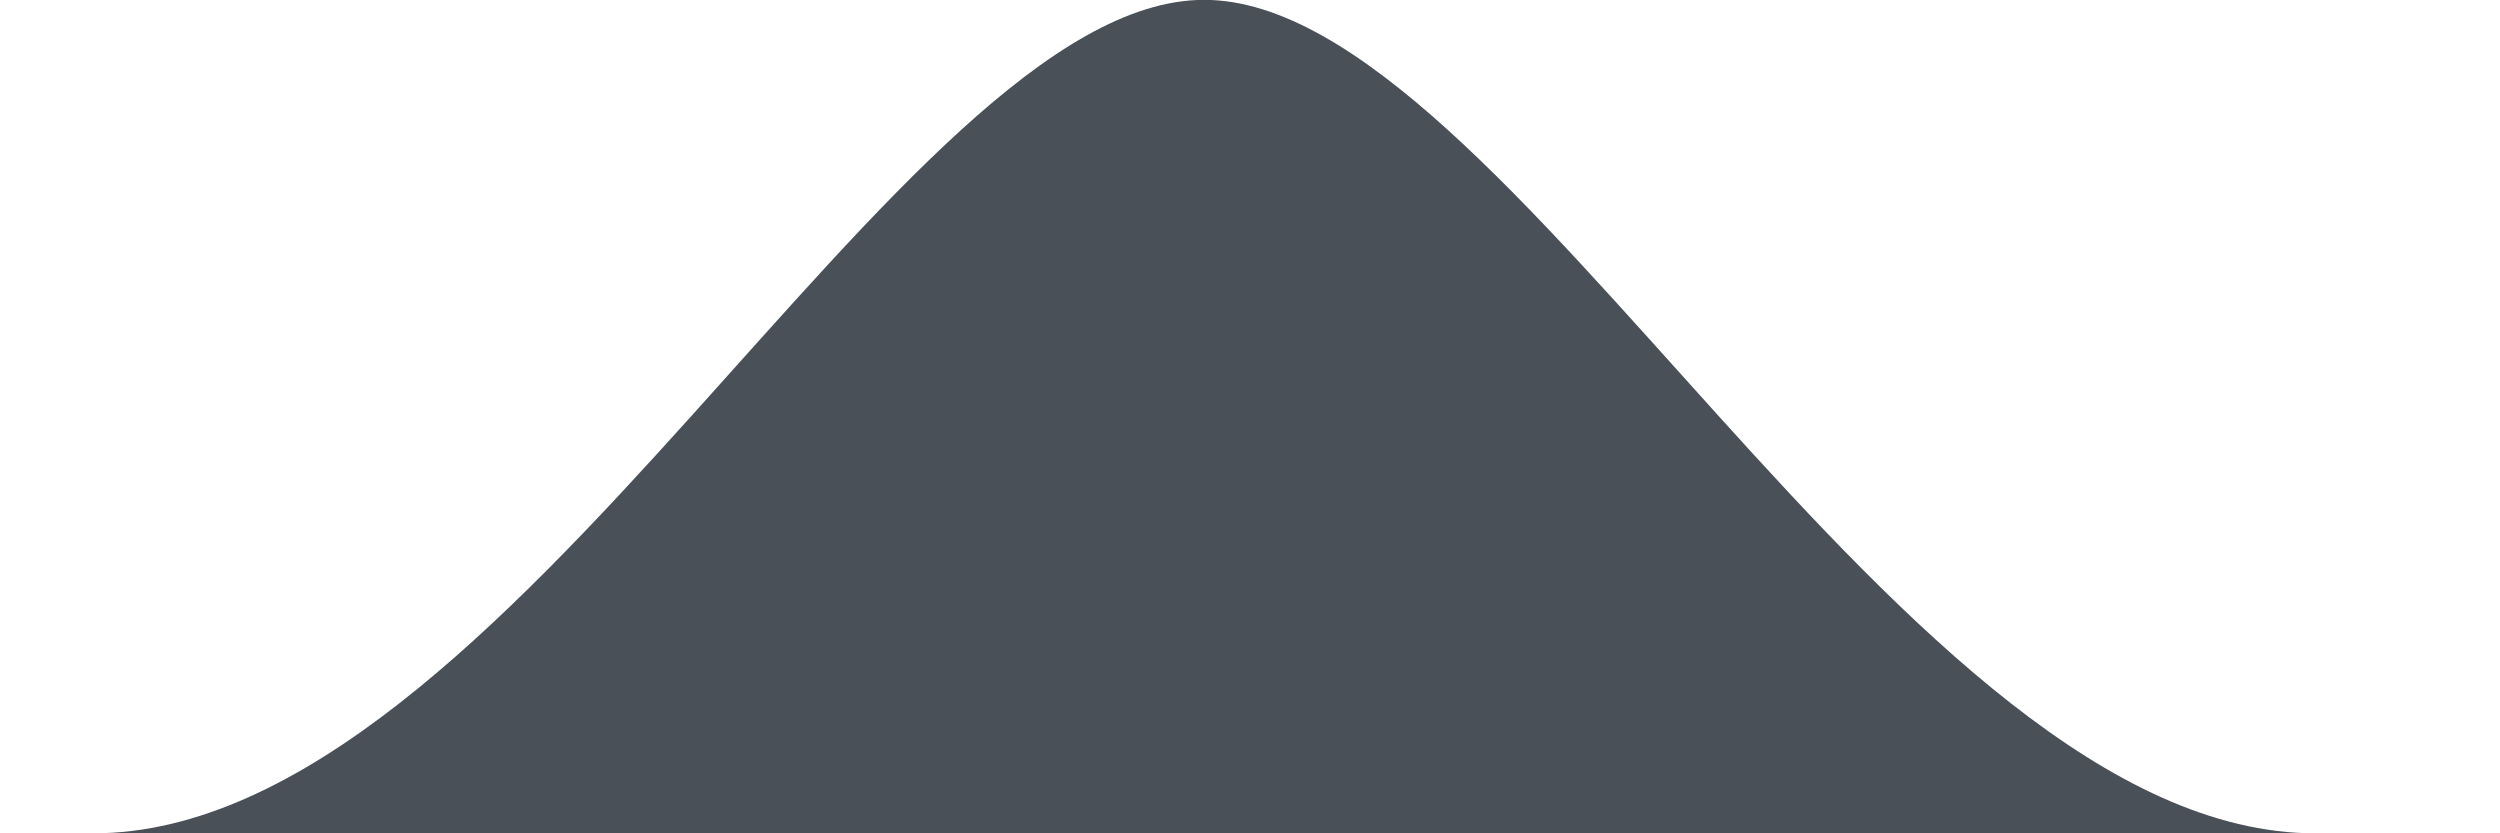 <svg xmlns="http://www.w3.org/2000/svg" width="36px" height="12px"><path fill="#495057" transform="rotate(180 18 6)" d="M2.658,0.000 C-13.615,0.000 50.938,0.000 34.662,0.000 C28.662,0.000 23.035,12.002 18.660,12.002 C14.285,12.002 8.594,0.000 2.658,0.000 Z"/></svg>